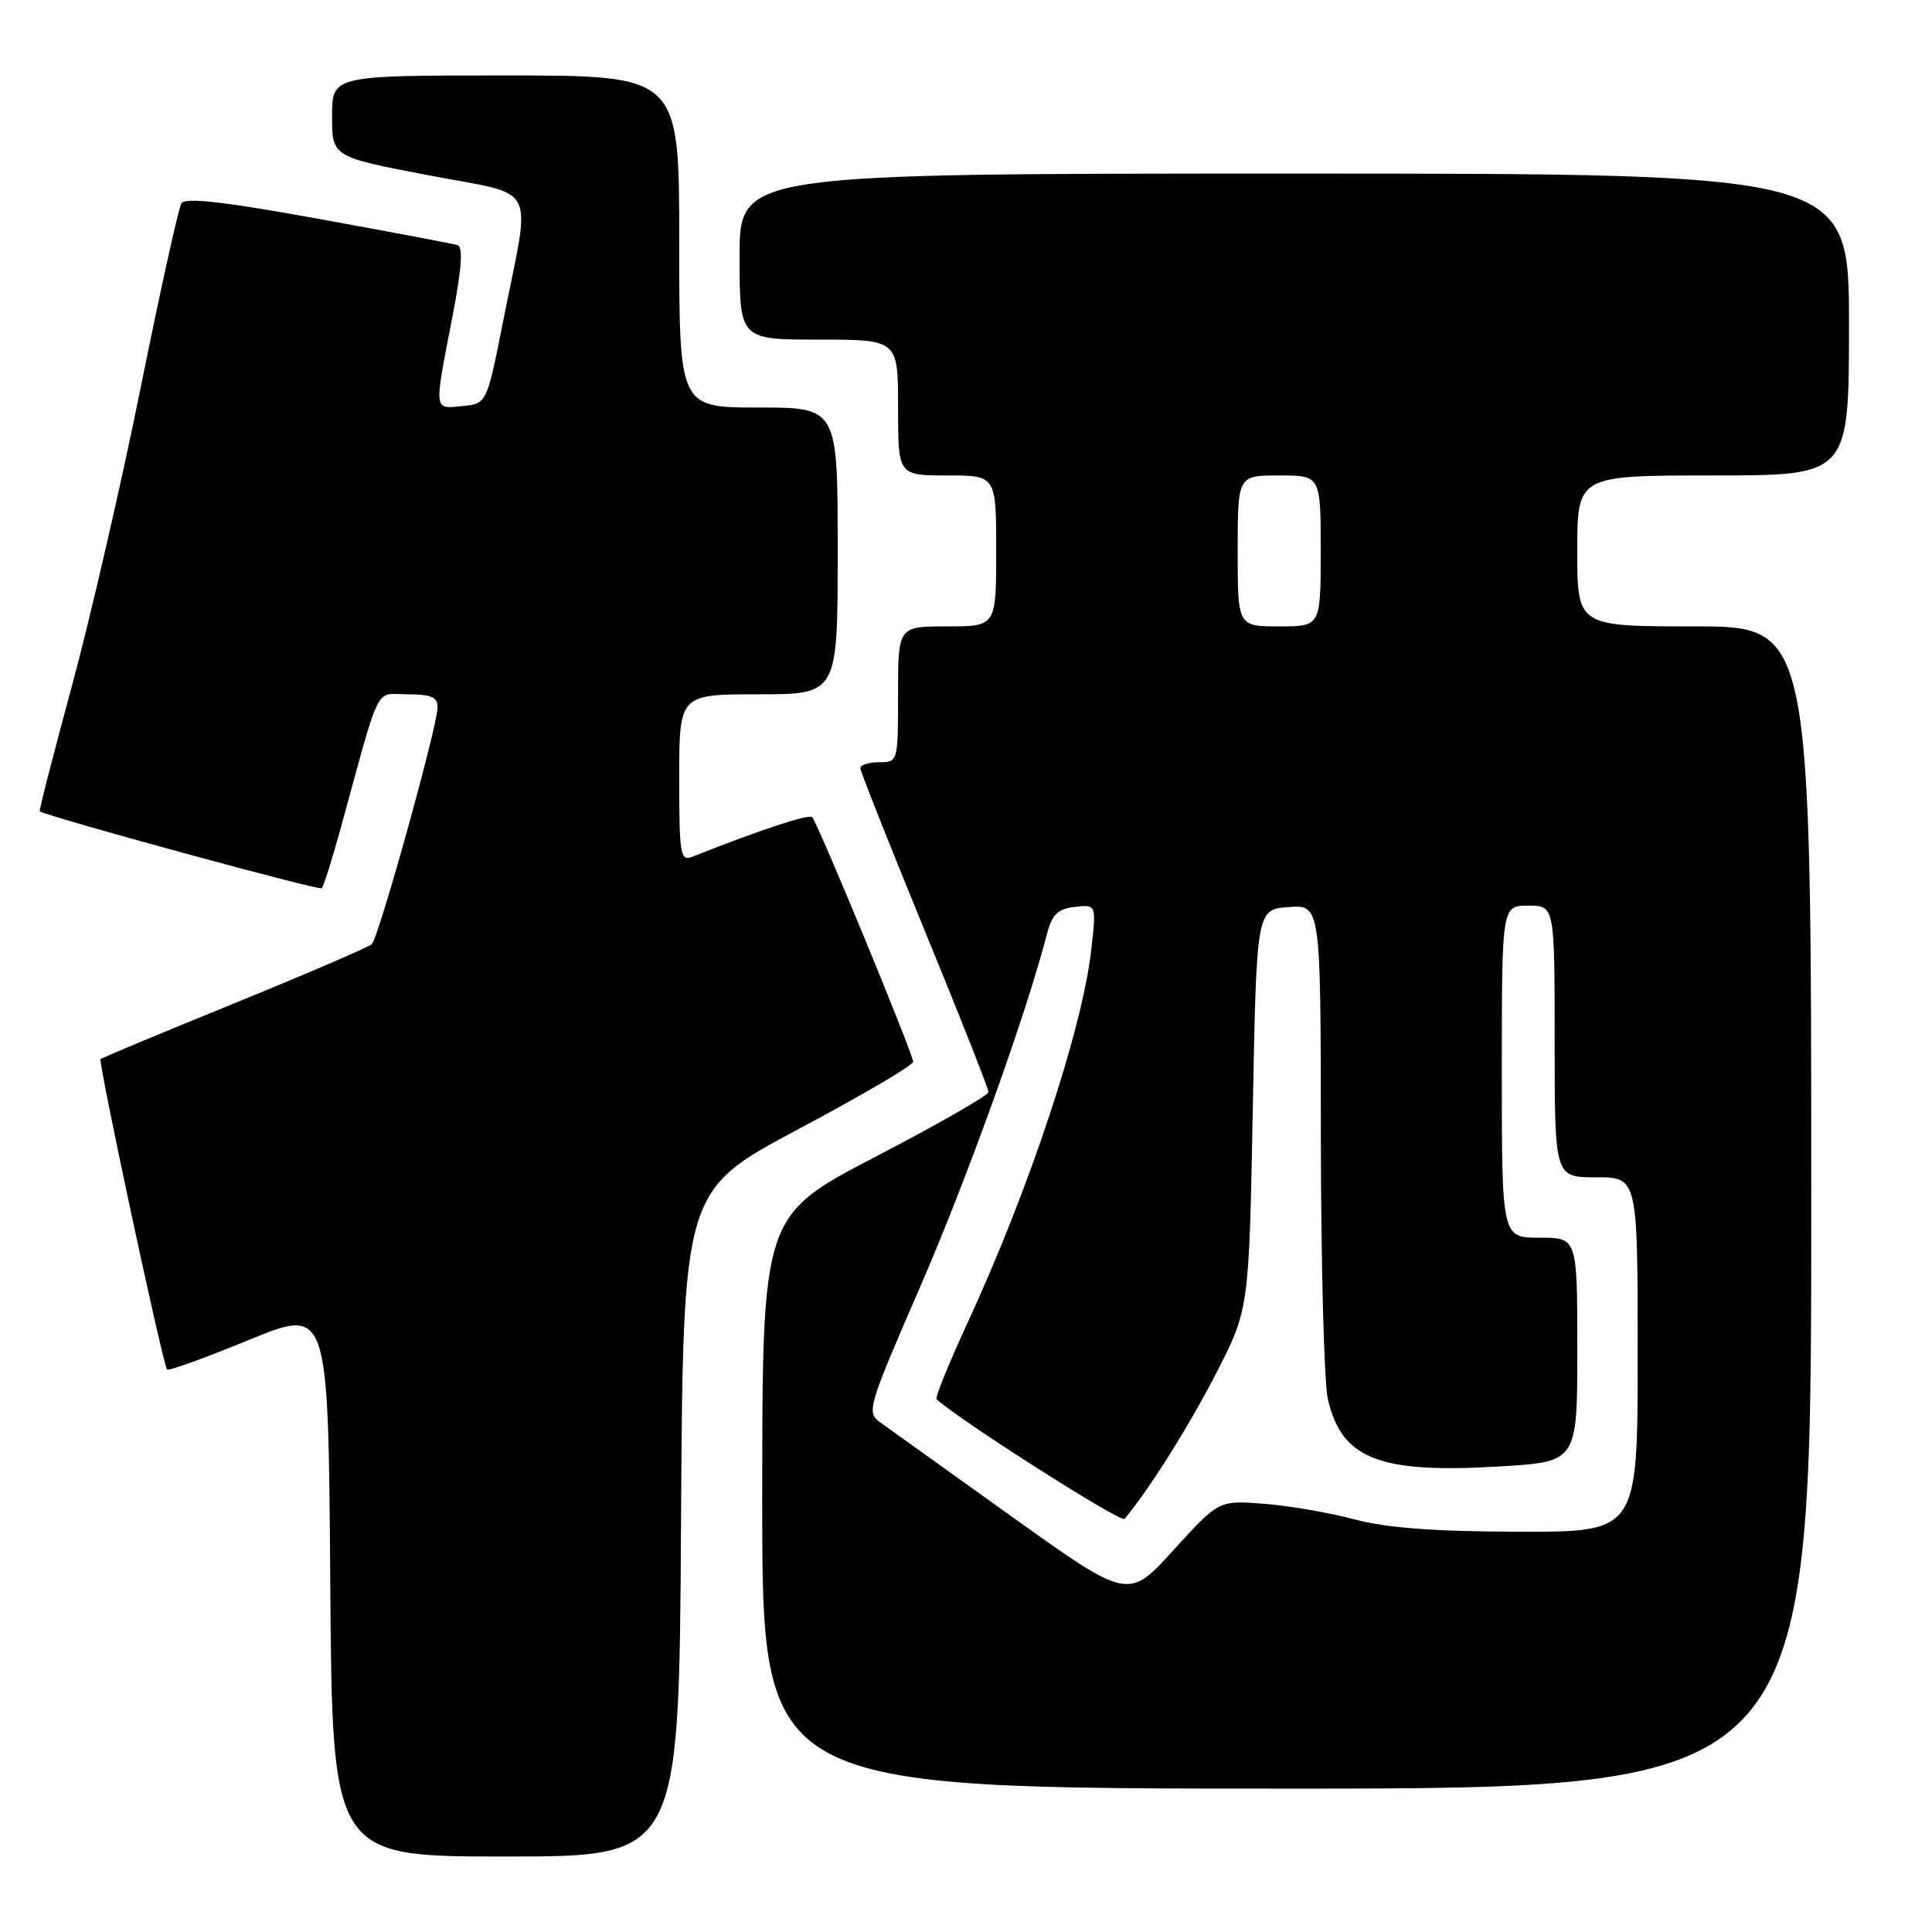 <?xml version="1.0" encoding="UTF-8" standalone="no"?>
<!DOCTYPE svg PUBLIC "-//W3C//DTD SVG 1.1//EN" "http://www.w3.org/Graphics/SVG/1.1/DTD/svg11.dtd" >
<svg xmlns="http://www.w3.org/2000/svg" xmlns:xlink="http://www.w3.org/1999/xlink" version="1.1" viewBox="0 0 256 256">
 <g >
 <path fill="currentColor"
d=" M 90.24 201.88 C 90.50 157.77 90.50 157.77 105.75 149.64 C 114.14 145.18 121.00 141.15 121.00 140.70 C 121.00 139.66 108.35 109.02 107.62 108.28 C 107.17 107.83 100.53 110.03 91.75 113.52 C 90.15 114.16 90.00 113.28 90.00 103.11 C 90.00 92.00 90.00 92.00 100.50 92.00 C 111.00 92.00 111.00 92.00 111.00 73.00 C 111.00 54.00 111.00 54.00 100.50 54.00 C 90.00 54.00 90.00 54.00 90.00 32.00 C 90.00 10.00 90.00 10.00 67.00 10.00 C 44.00 10.00 44.00 10.00 44.00 15.39 C 44.00 20.78 44.00 20.78 56.75 23.22 C 71.53 26.05 70.38 23.83 66.68 42.50 C 64.50 53.50 64.50 53.50 61.25 53.81 C 57.44 54.18 57.49 54.66 59.91 42.17 C 61.19 35.59 61.39 32.73 60.61 32.48 C 60.00 32.29 51.68 30.72 42.11 28.98 C 29.78 26.74 24.53 26.14 24.04 26.93 C 23.66 27.54 21.23 38.54 18.64 51.37 C 16.05 64.20 11.93 82.05 9.49 91.04 C 7.05 100.03 5.15 107.44 5.27 107.51 C 6.73 108.33 42.30 118.04 42.63 117.70 C 42.88 117.45 43.99 113.93 45.11 109.87 C 50.55 90.04 49.57 92.00 54.03 92.00 C 57.15 92.00 58.00 92.37 57.98 93.75 C 57.96 96.26 50.18 124.22 49.27 125.10 C 48.85 125.50 40.65 129.03 31.06 132.94 C 21.47 136.84 13.49 140.17 13.33 140.34 C 12.98 140.69 21.60 180.93 22.14 181.47 C 22.34 181.68 27.23 179.91 33.01 177.54 C 43.50 173.24 43.50 173.24 43.76 209.62 C 44.02 246.00 44.02 246.00 67.00 246.00 C 89.98 246.00 89.98 246.00 90.24 201.88 Z  M 240.00 160.00 C 240.00 83.00 240.00 83.00 224.50 83.00 C 209.00 83.00 209.00 83.00 209.00 73.00 C 209.00 63.00 209.00 63.00 227.00 63.00 C 245.00 63.00 245.00 63.00 245.00 43.00 C 245.00 23.00 245.00 23.00 171.50 23.00 C 98.00 23.00 98.00 23.00 98.00 34.00 C 98.00 45.00 98.00 45.00 108.50 45.00 C 119.00 45.00 119.00 45.00 119.00 54.00 C 119.00 63.00 119.00 63.00 125.50 63.00 C 132.00 63.00 132.00 63.00 132.00 73.00 C 132.00 83.00 132.00 83.00 125.50 83.00 C 119.00 83.00 119.00 83.00 119.00 92.00 C 119.00 100.93 118.98 101.00 116.50 101.00 C 115.12 101.00 114.00 101.35 114.00 101.78 C 114.00 102.21 117.83 111.86 122.50 123.24 C 127.17 134.61 130.99 144.28 130.98 144.71 C 130.97 145.14 124.22 149.01 115.98 153.29 C 101.00 161.09 101.00 161.09 101.00 199.04 C 101.00 237.00 101.00 237.00 170.50 237.00 C 240.00 237.00 240.00 237.00 240.00 160.00 Z  M 134.00 200.91 C 125.47 194.81 117.65 189.21 116.61 188.46 C 114.80 187.17 115.02 186.40 121.83 170.74 C 128.06 156.42 135.88 134.70 138.66 124.00 C 139.39 121.16 140.10 120.44 142.42 120.17 C 145.28 119.84 145.28 119.84 144.59 125.90 C 143.40 136.43 136.38 157.59 128.21 175.27 C 125.73 180.64 123.88 185.20 124.10 185.40 C 127.13 188.19 148.54 201.82 149.01 201.26 C 152.24 197.41 157.53 189.00 161.13 182.00 C 165.50 173.50 165.50 173.50 166.00 147.00 C 166.50 120.50 166.50 120.50 170.75 120.19 C 175.00 119.89 175.00 119.89 175.02 150.69 C 175.04 167.64 175.45 183.26 175.95 185.40 C 177.79 193.34 182.74 195.27 198.75 194.31 C 209.00 193.70 209.00 193.70 209.00 178.85 C 209.00 164.00 209.00 164.00 204.00 164.00 C 199.00 164.00 199.00 164.00 199.00 142.00 C 199.00 120.00 199.00 120.00 202.50 120.00 C 206.00 120.00 206.00 120.00 206.00 138.00 C 206.00 156.00 206.00 156.00 211.50 156.00 C 217.00 156.00 217.00 156.00 217.00 179.50 C 217.00 203.00 217.00 203.00 201.25 202.96 C 190.07 202.94 183.76 202.46 179.50 201.33 C 176.20 200.45 170.80 199.51 167.50 199.26 C 161.50 198.79 161.50 198.79 155.50 205.39 C 149.50 212.00 149.50 212.00 134.00 200.91 Z  M 164.00 73.00 C 164.00 63.00 164.00 63.00 169.50 63.00 C 175.00 63.00 175.00 63.00 175.00 73.00 C 175.00 83.00 175.00 83.00 169.50 83.00 C 164.00 83.00 164.00 83.00 164.00 73.00 Z "/>
</g>
</svg>